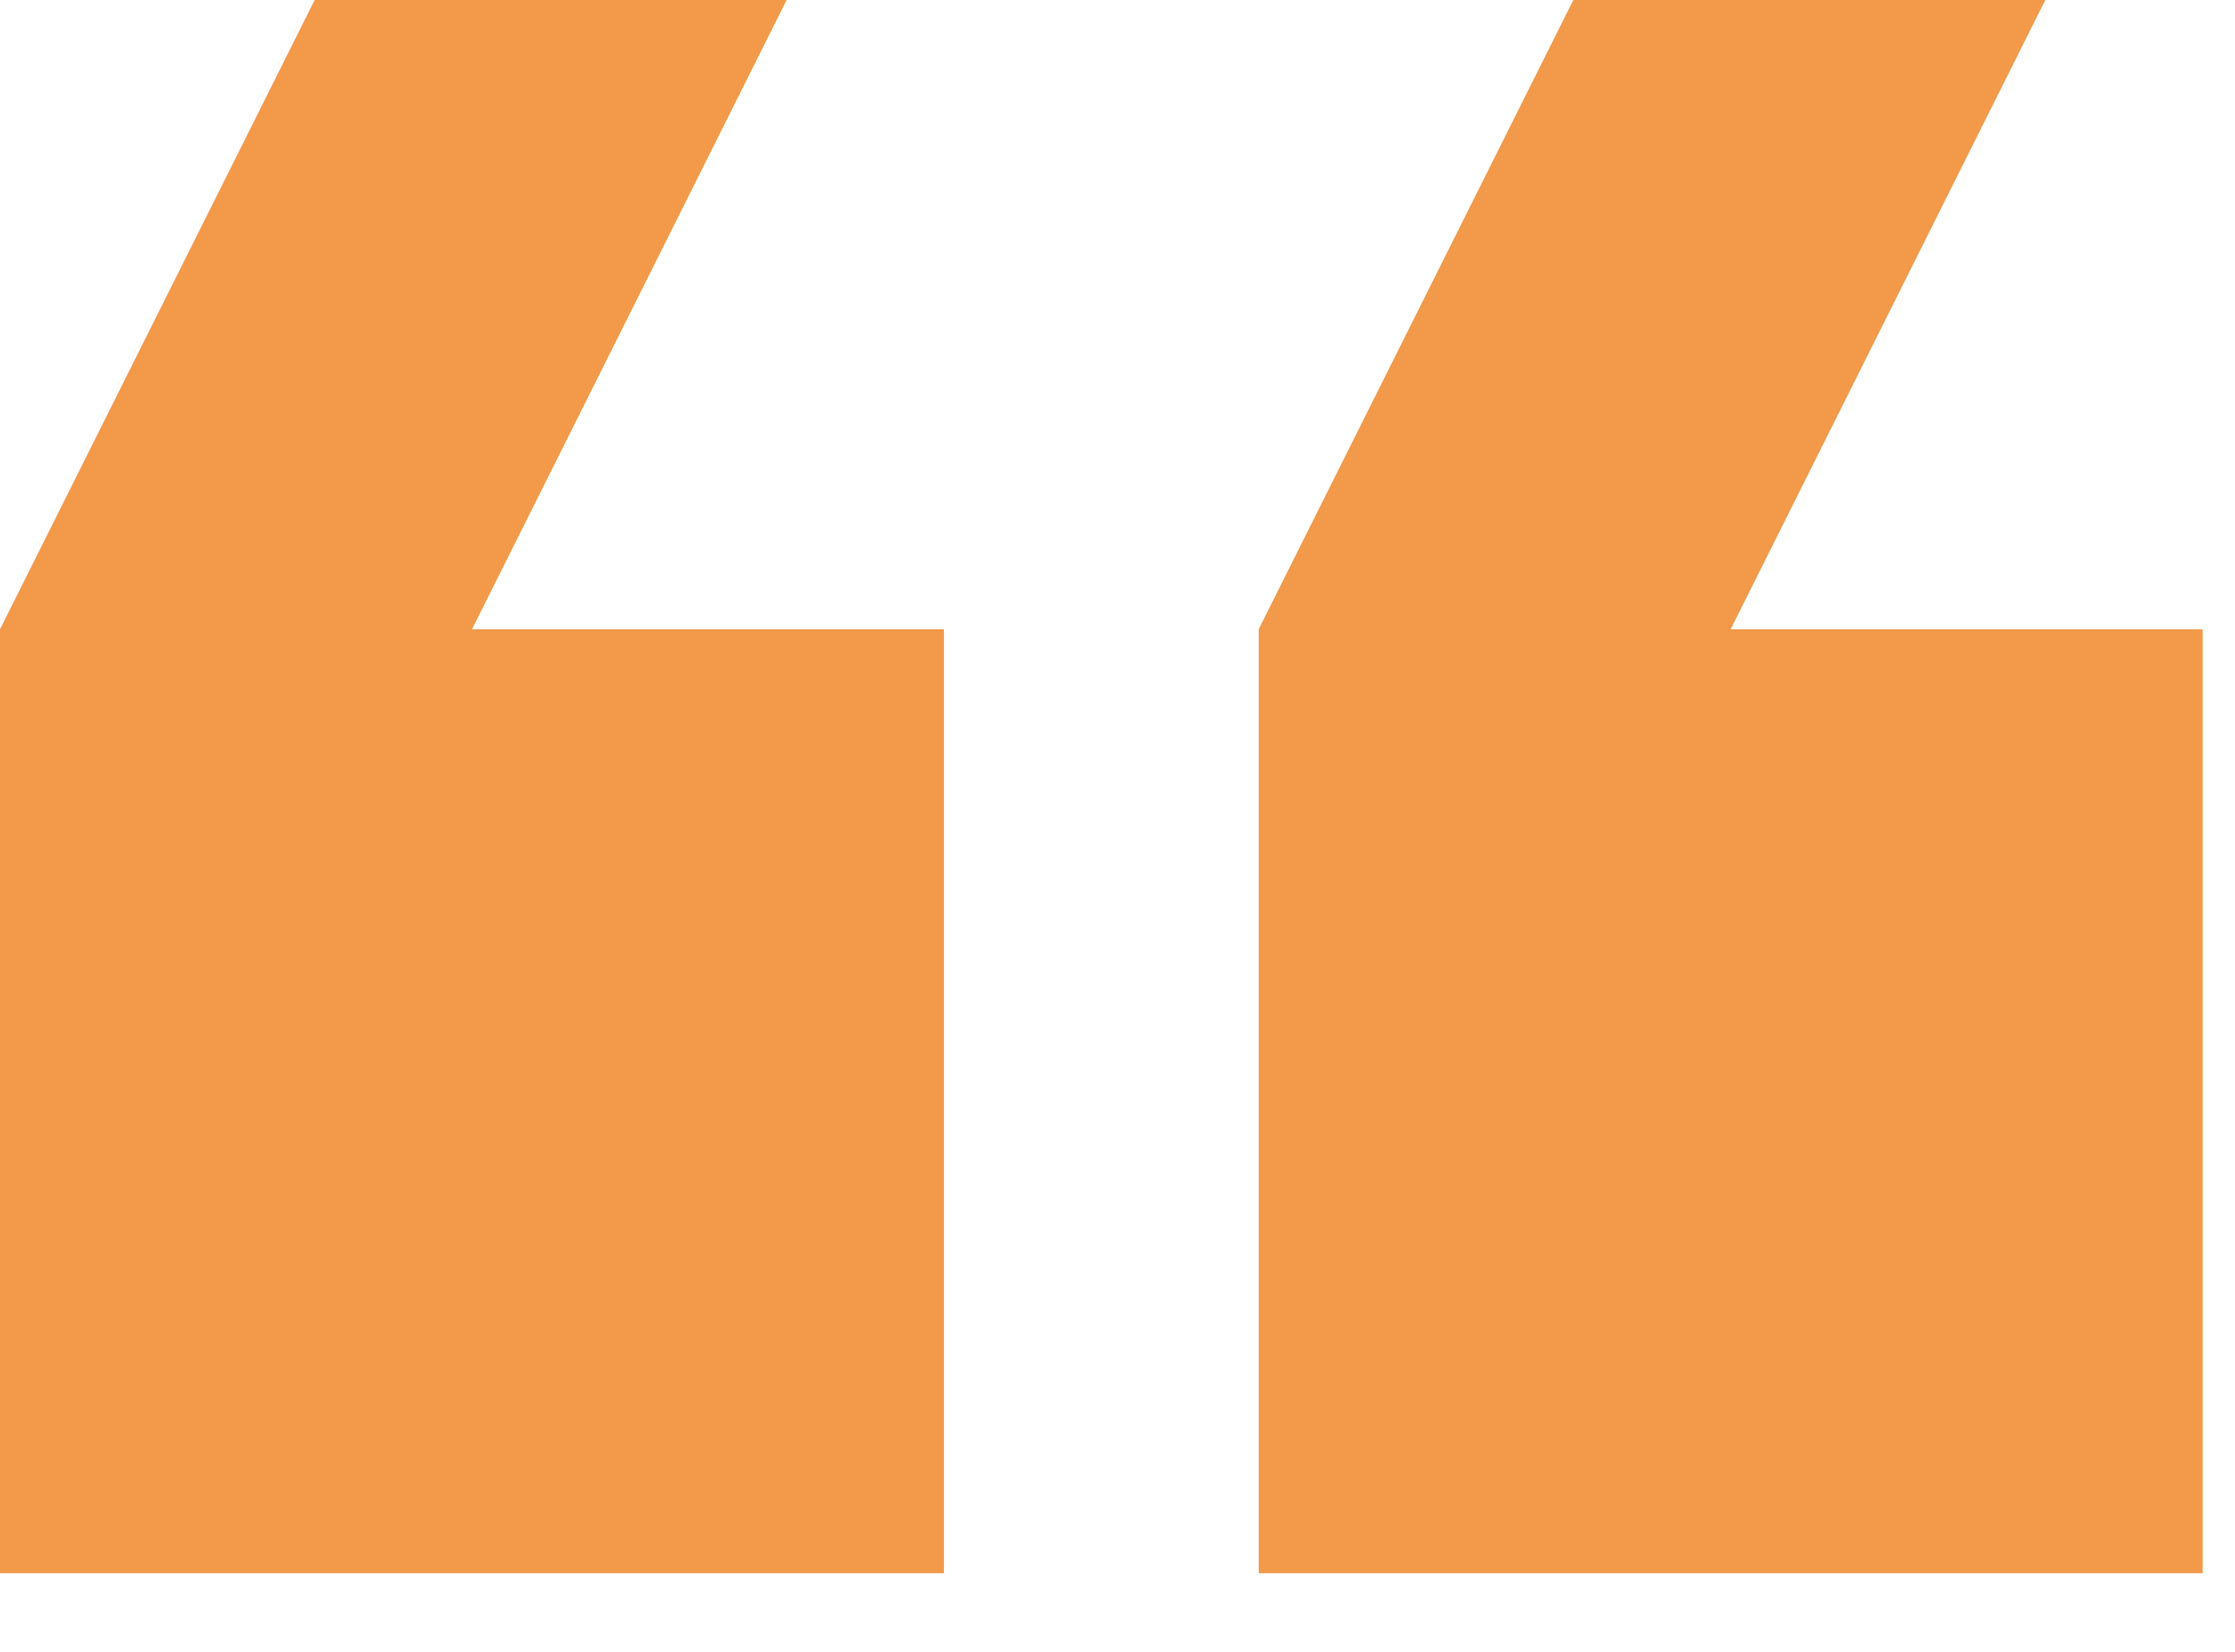 <svg width="23" height="17" viewBox="0 0 23 17" fill="none" xmlns="http://www.w3.org/2000/svg">
<path d="M22.667 6.476L17.81 6.476L21.048 -7.48785e-06L16.191 -7.06322e-06L12.953 6.476L12.953 16.191L22.667 16.191L22.667 6.476Z" fill="#F2994A"/>
<path d="M9.714 16.191L9.714 6.476L4.857 6.476L8.095 0L3.238 0L-6.85601e-05 6.476L-6.77109e-05 16.191L9.714 16.191Z" fill="#F2994A"/>
</svg>
